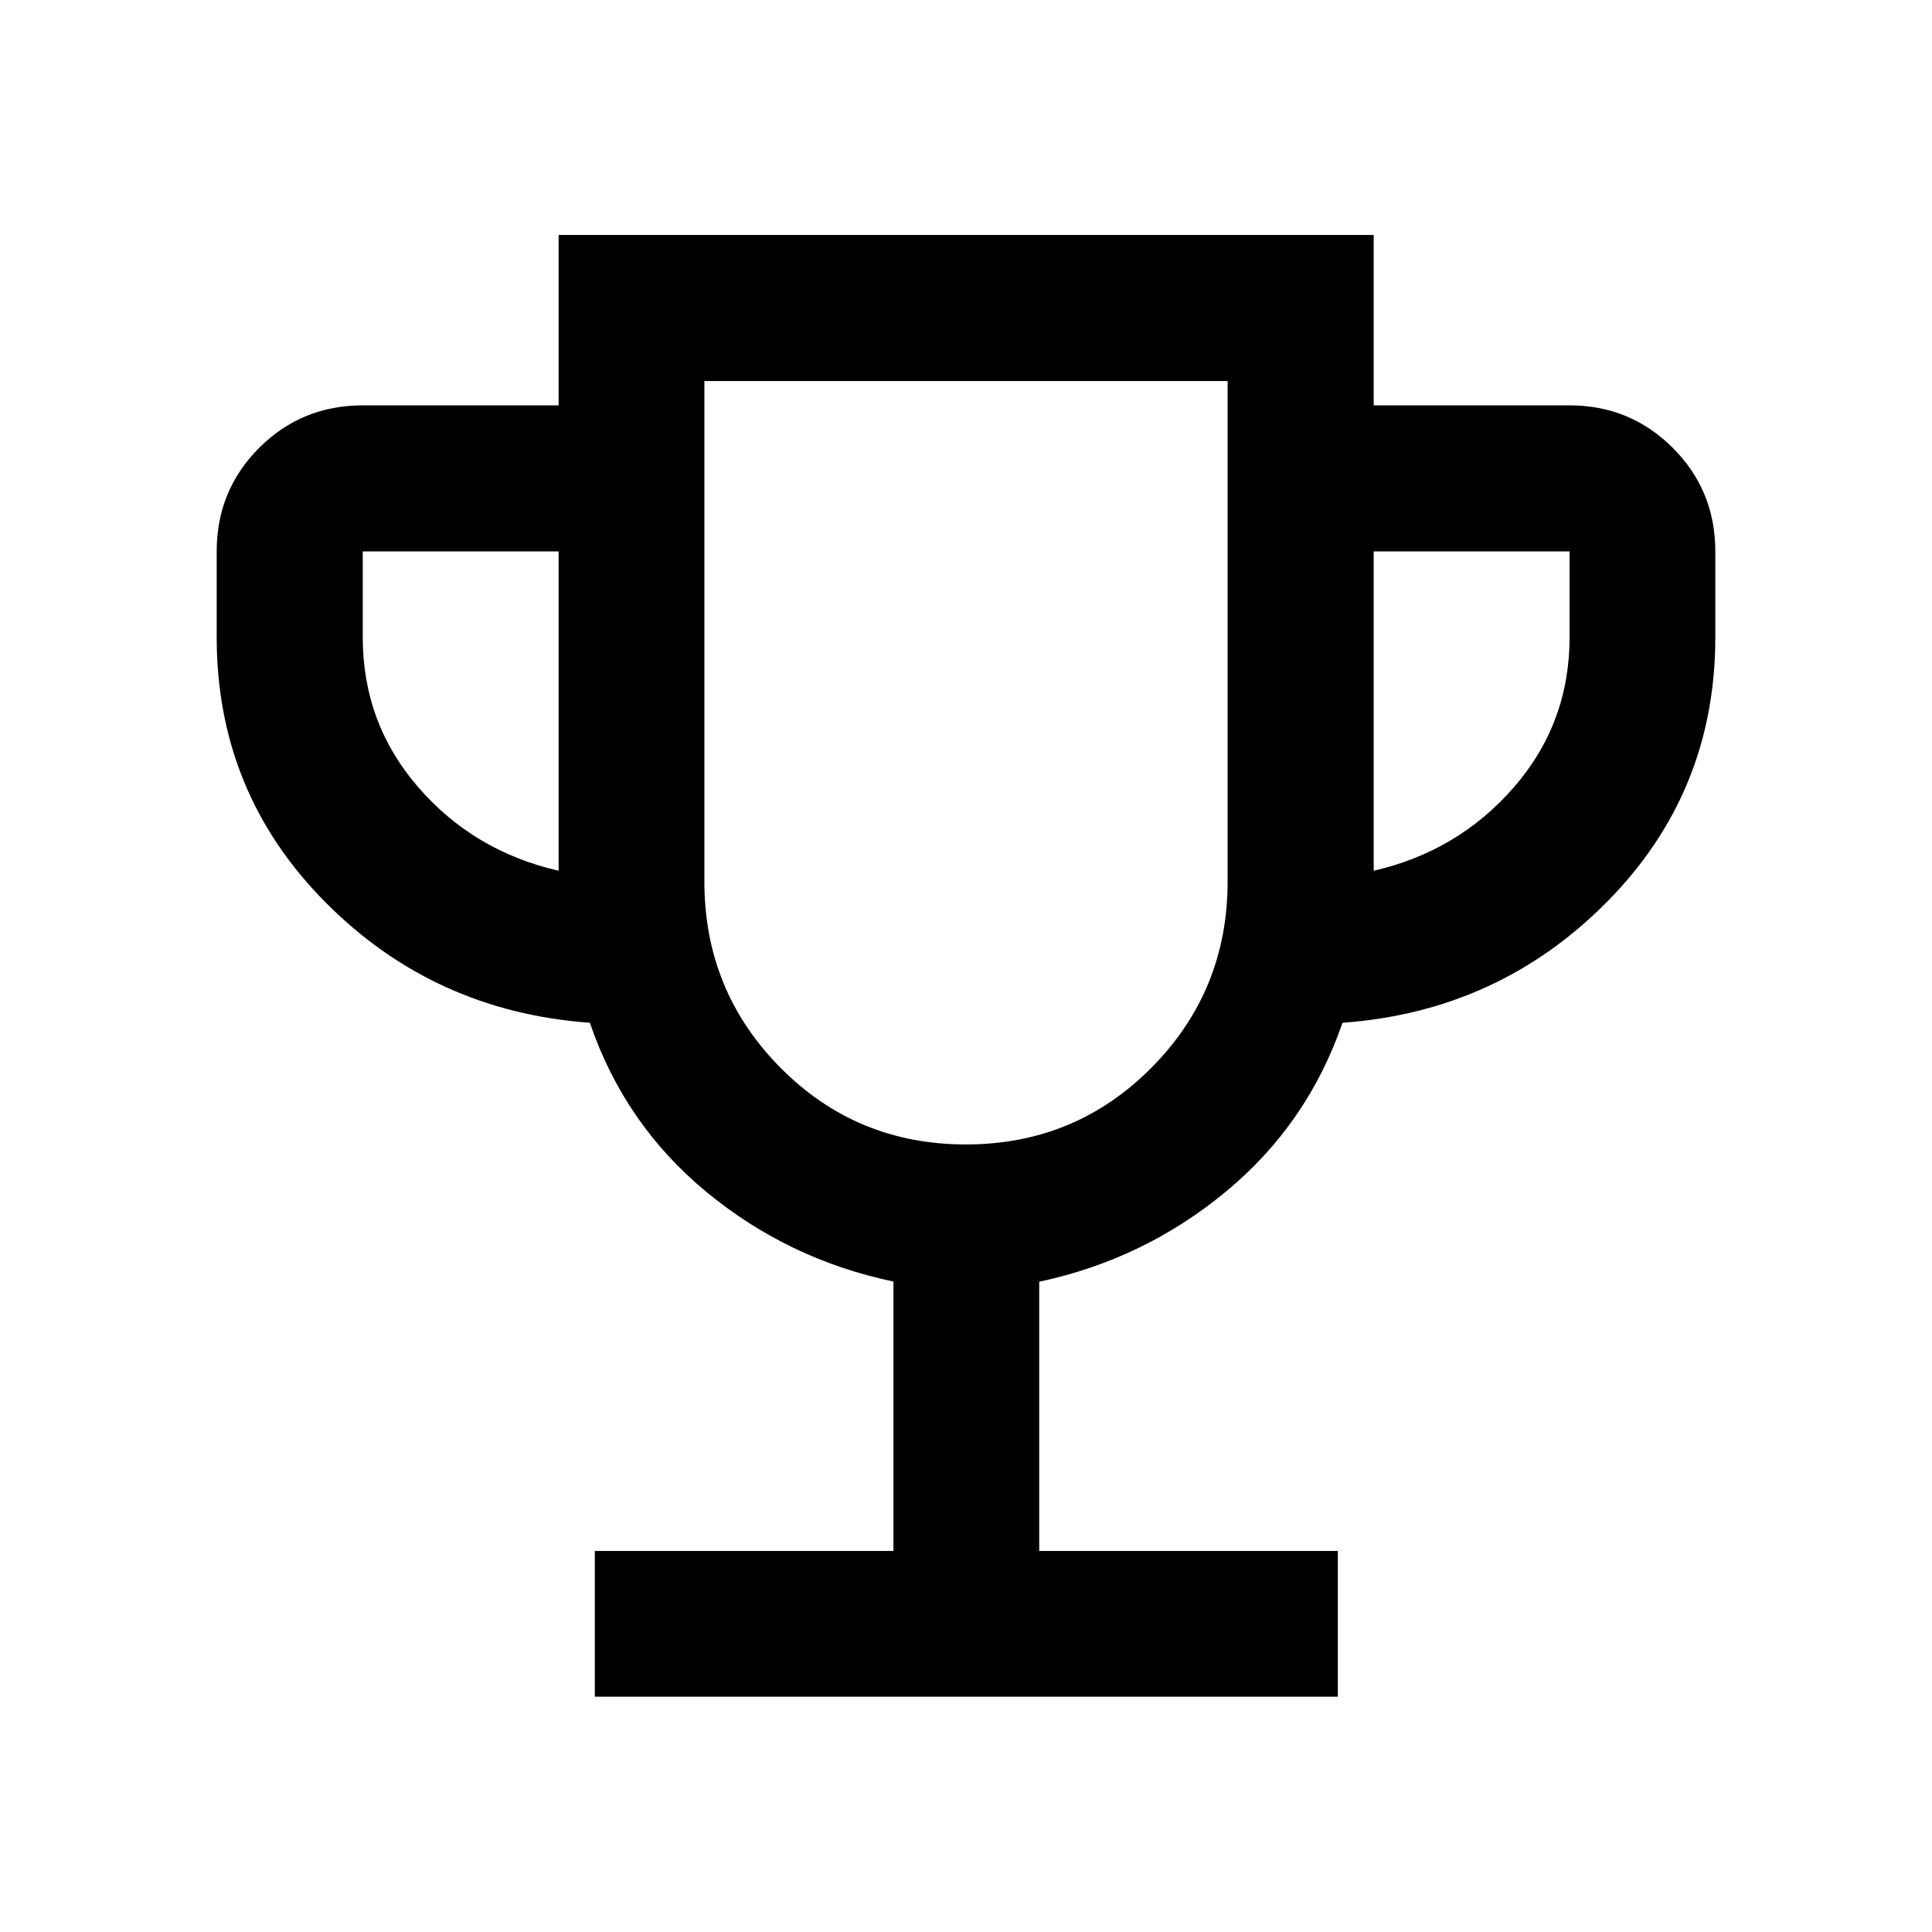 <svg xmlns="http://www.w3.org/2000/svg" height="40" viewBox="0 -960 960 960" width="40"><path d="M295.57-116.91v-72.42h148.39V-323.2q-52.33-10.98-93-44.58-40.67-33.6-57.85-84.01-77.7-5.62-131.57-60.04-53.87-54.42-53.87-131.5V-686q0-30.35 21.11-51.47 21.11-21.11 51.47-21.11h97.33v-84.67h405v84.67h97.33q30.12 0 51.27 21.11 21.15 21.12 21.15 51.47v42.67q0 77.08-53.87 131.5t-131.38 60.04q-17.31 50.27-57.95 83.91-40.63 33.65-92.75 44.76v133.79h148.38v72.42H295.57Zm-17.99-410.42V-686h-97.33v42.67q0 42.66 27.58 74.5 27.58 31.83 69.75 41.5Zm202.36 136q54.37 0 92.21-38.14Q610-467.61 610-522v-248.67H350V-522q0 54.39 37.79 92.53t92.15 38.14Zm202.64-136q42.01-9.67 69.67-41.5 27.66-31.84 27.66-74.5V-686h-97.33v158.67Zm-202.58-54Z"/></svg>